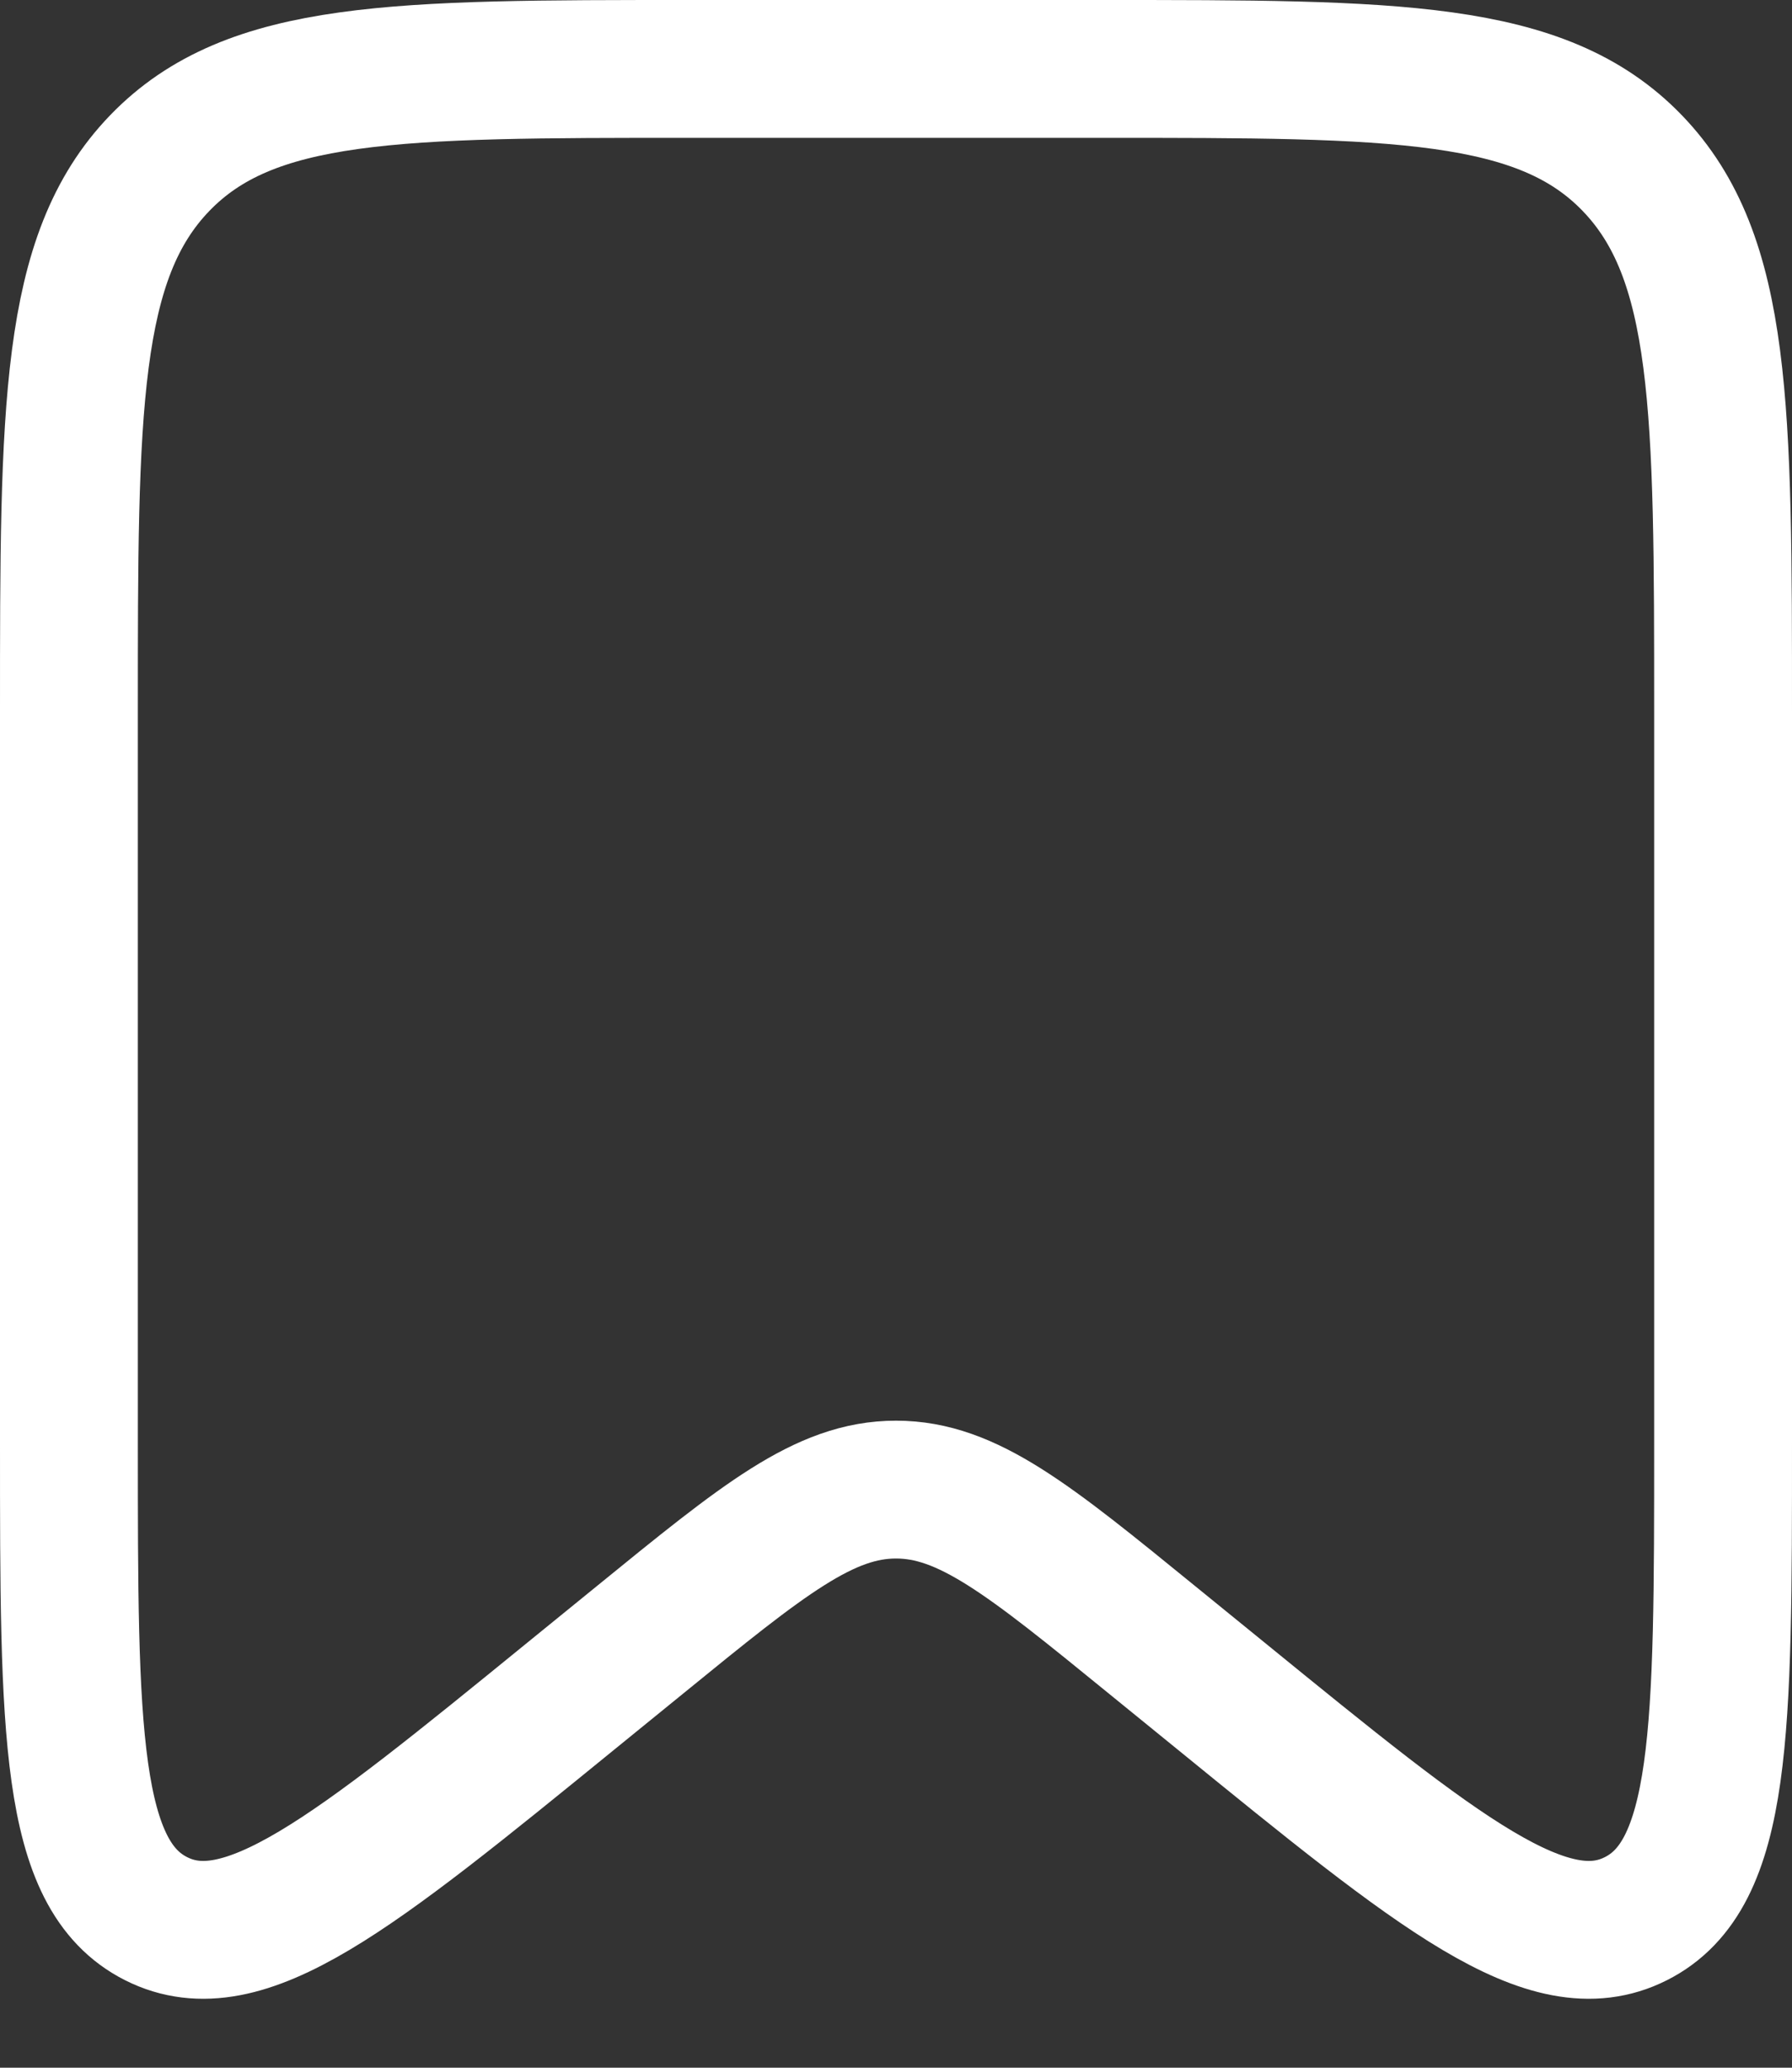 <svg width="26" height="30" viewBox="0 0 26 30" fill="none" xmlns="http://www.w3.org/2000/svg">
<rect x="0" y="0" width="26" height="30" fill="#333333" stroke="none"/>
<path d="M1 10.328C1 5.931 1 3.732 2.318 2.366C3.636 1 5.757 1 10 1H16C20.243 1 22.364 1 23.682 2.366C25 3.732 25 5.931 25 10.328V20.943C25 25.115 25 27.201 23.734 27.838C22.467 28.477 20.885 27.188 17.72 24.61L16.707 23.786C14.927 22.336 14.038 21.612 13 21.612C11.962 21.612 11.073 22.336 9.293 23.786L8.28 24.61C5.115 27.188 3.533 28.477 2.266 27.838C1 27.201 1 25.115 1 20.943V10.328Z" stroke="white" stroke-width="2"/>
</svg>
